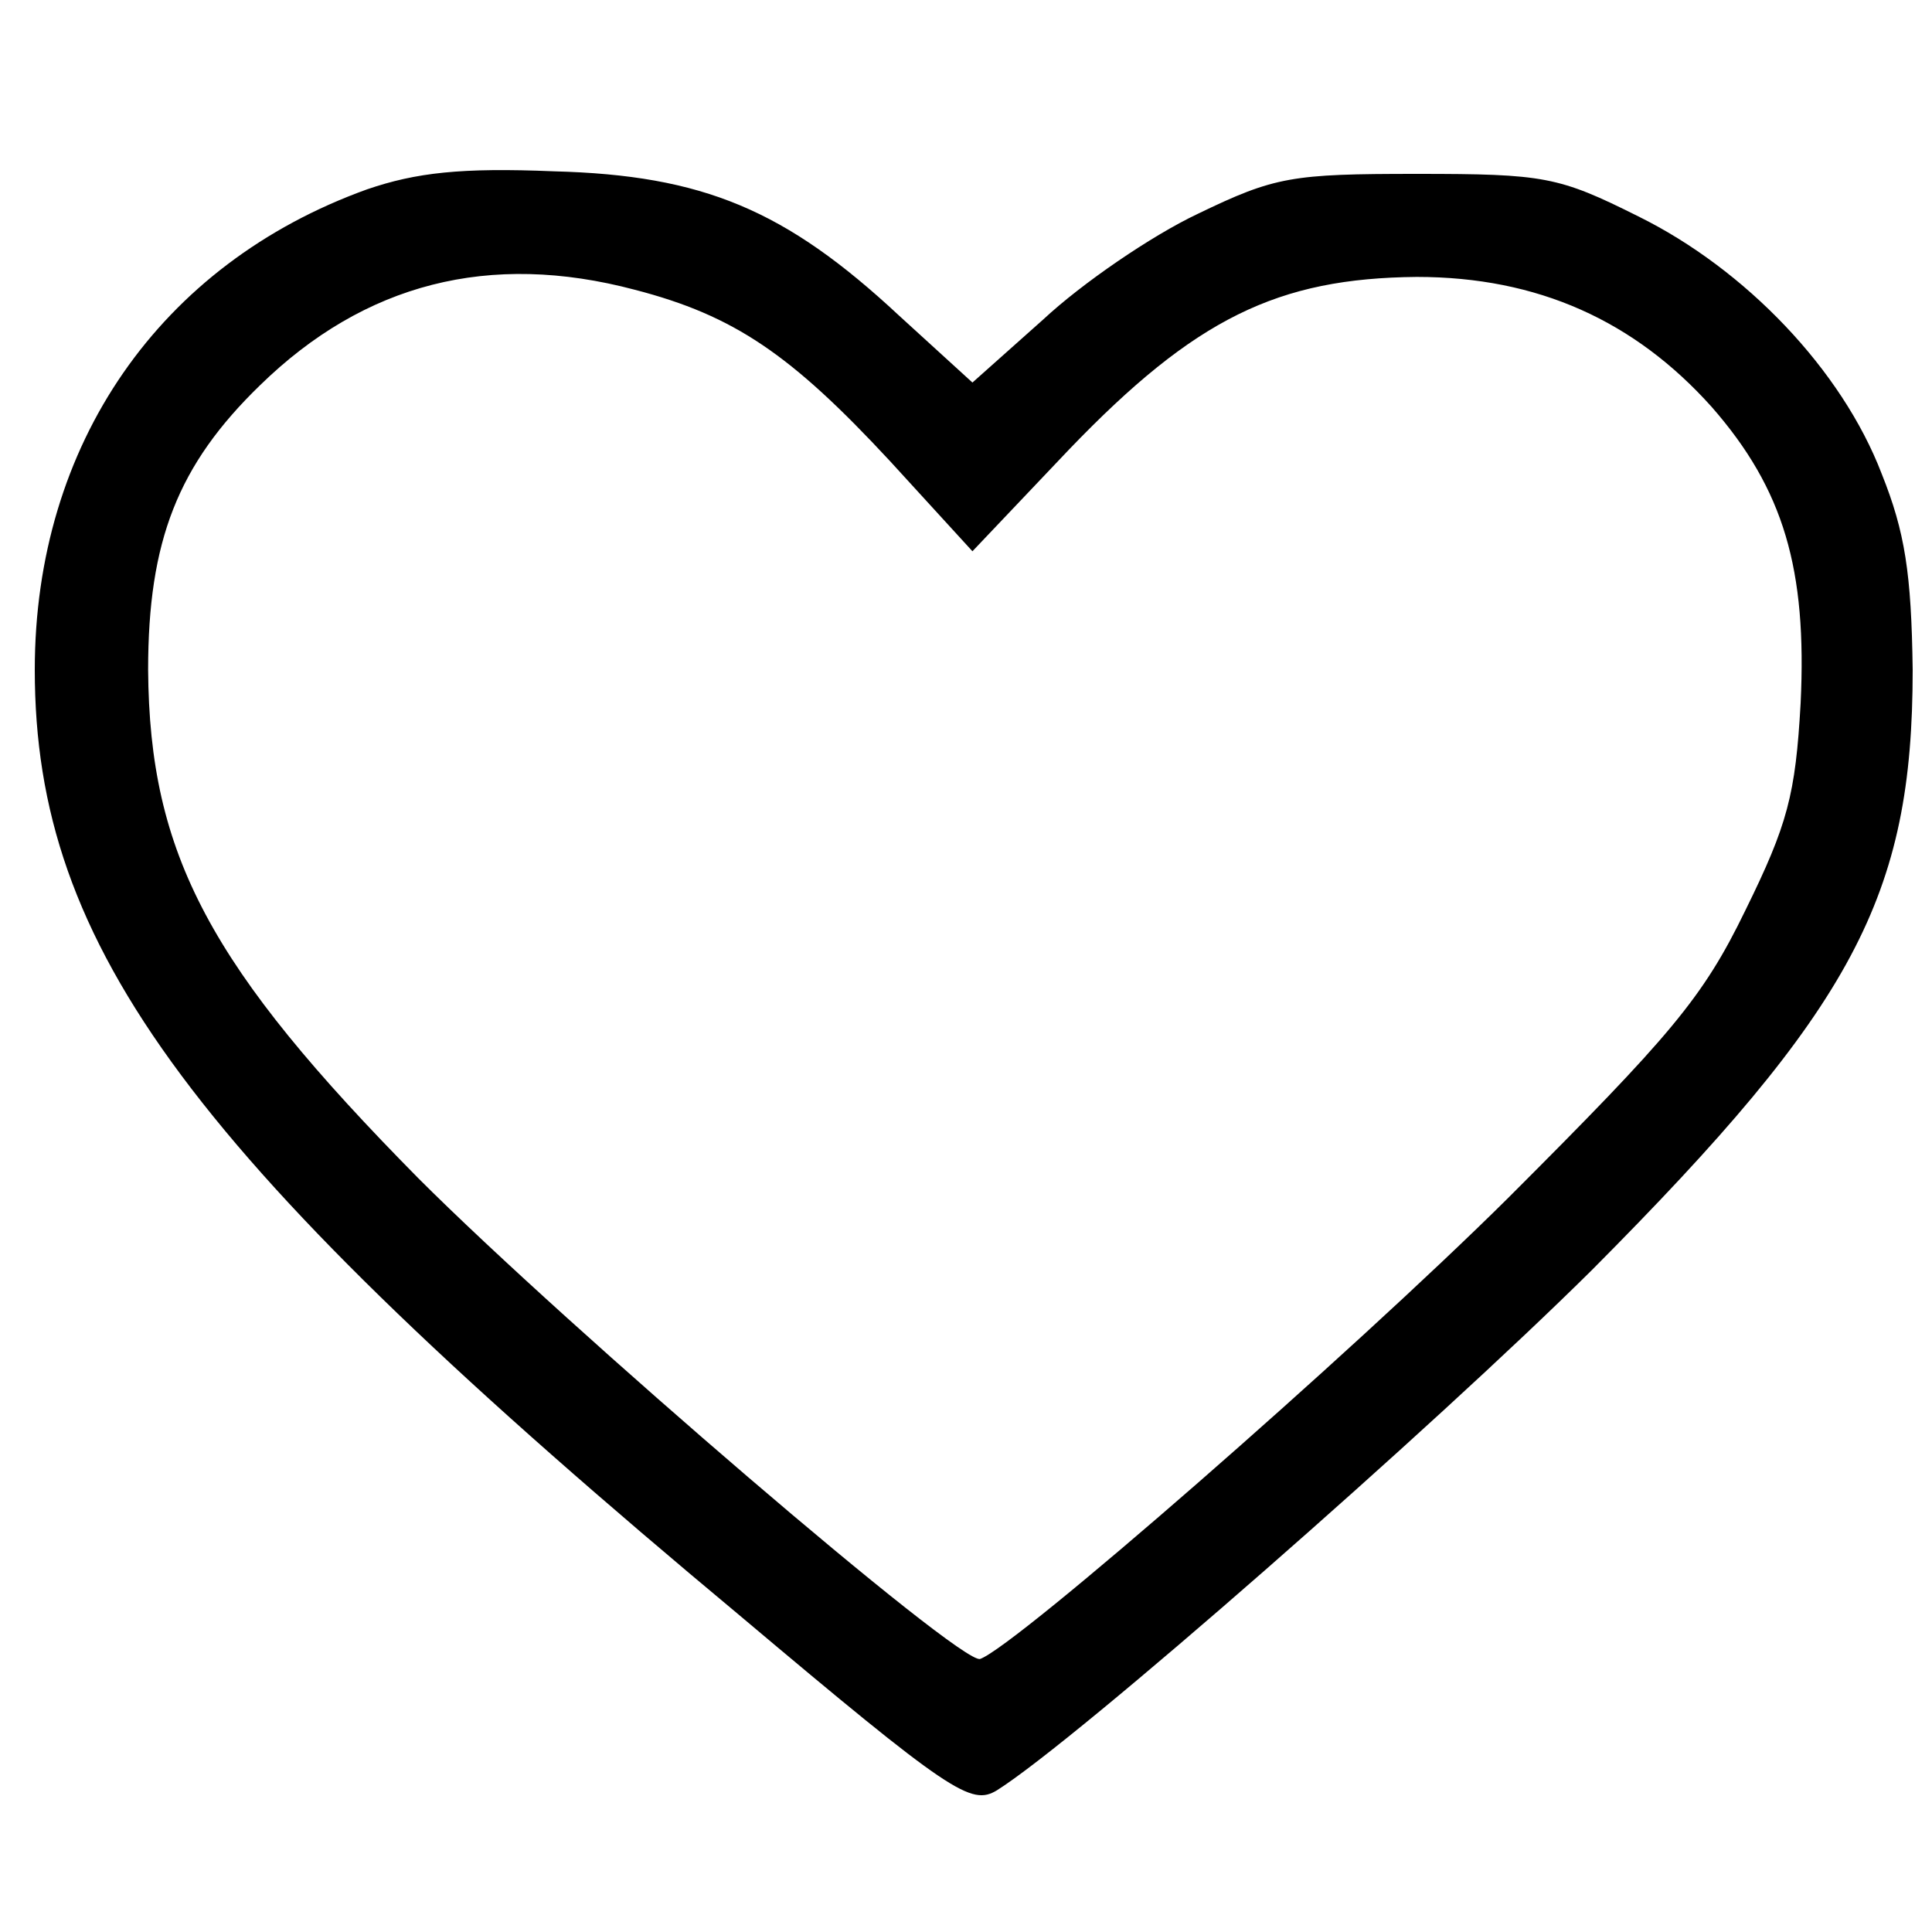 <?xml version="1.0" standalone="no"?>
<!DOCTYPE svg PUBLIC "-//W3C//DTD SVG 20010904//EN"
 "http://www.w3.org/TR/2001/REC-SVG-20010904/DTD/svg10.dtd">
<svg version="1.0" xmlns="http://www.w3.org/2000/svg"
 width="150pt" height="150pt" viewBox="0 0 150 150"
 preserveAspectRatio="xMidYMid meet">

<g transform="translate(0,150) scale(0.1,-0.1)"
fill="#000000" stroke="none">
<path d="M285 1353 c-161 -58 -258 -198 -258 -373 0 -216 121 -379 547 -734
165 -139 180 -148 200 -136 62 39 339 282 462 404 203 204 249 290 249 466 -1
75 -6 107 -24 152 -31 81 -106 159 -189 200 -62 31 -73 33 -172 33 -97 0 -110
-2 -170 -31 -36 -17 -90 -54 -120 -82 l-55 -49 -57 52 c-88 82 -152 109 -268
112 -72 3 -107 -1 -145 -14z m208 -78 c77 -20 121 -50 198 -133 l64 -70 75 79
c98 102 162 133 270 134 94 0 169 -34 229 -101 56 -64 74 -126 69 -230 -4 -71
-10 -94 -43 -161 -33 -68 -58 -97 -184 -223 -123 -122 -382 -348 -410 -358
-15 -5 -320 257 -436 373 -162 164 -209 251 -210 395 0 100 23 159 87 221 81
79 178 104 291 74z"/>
</g>
</svg>
